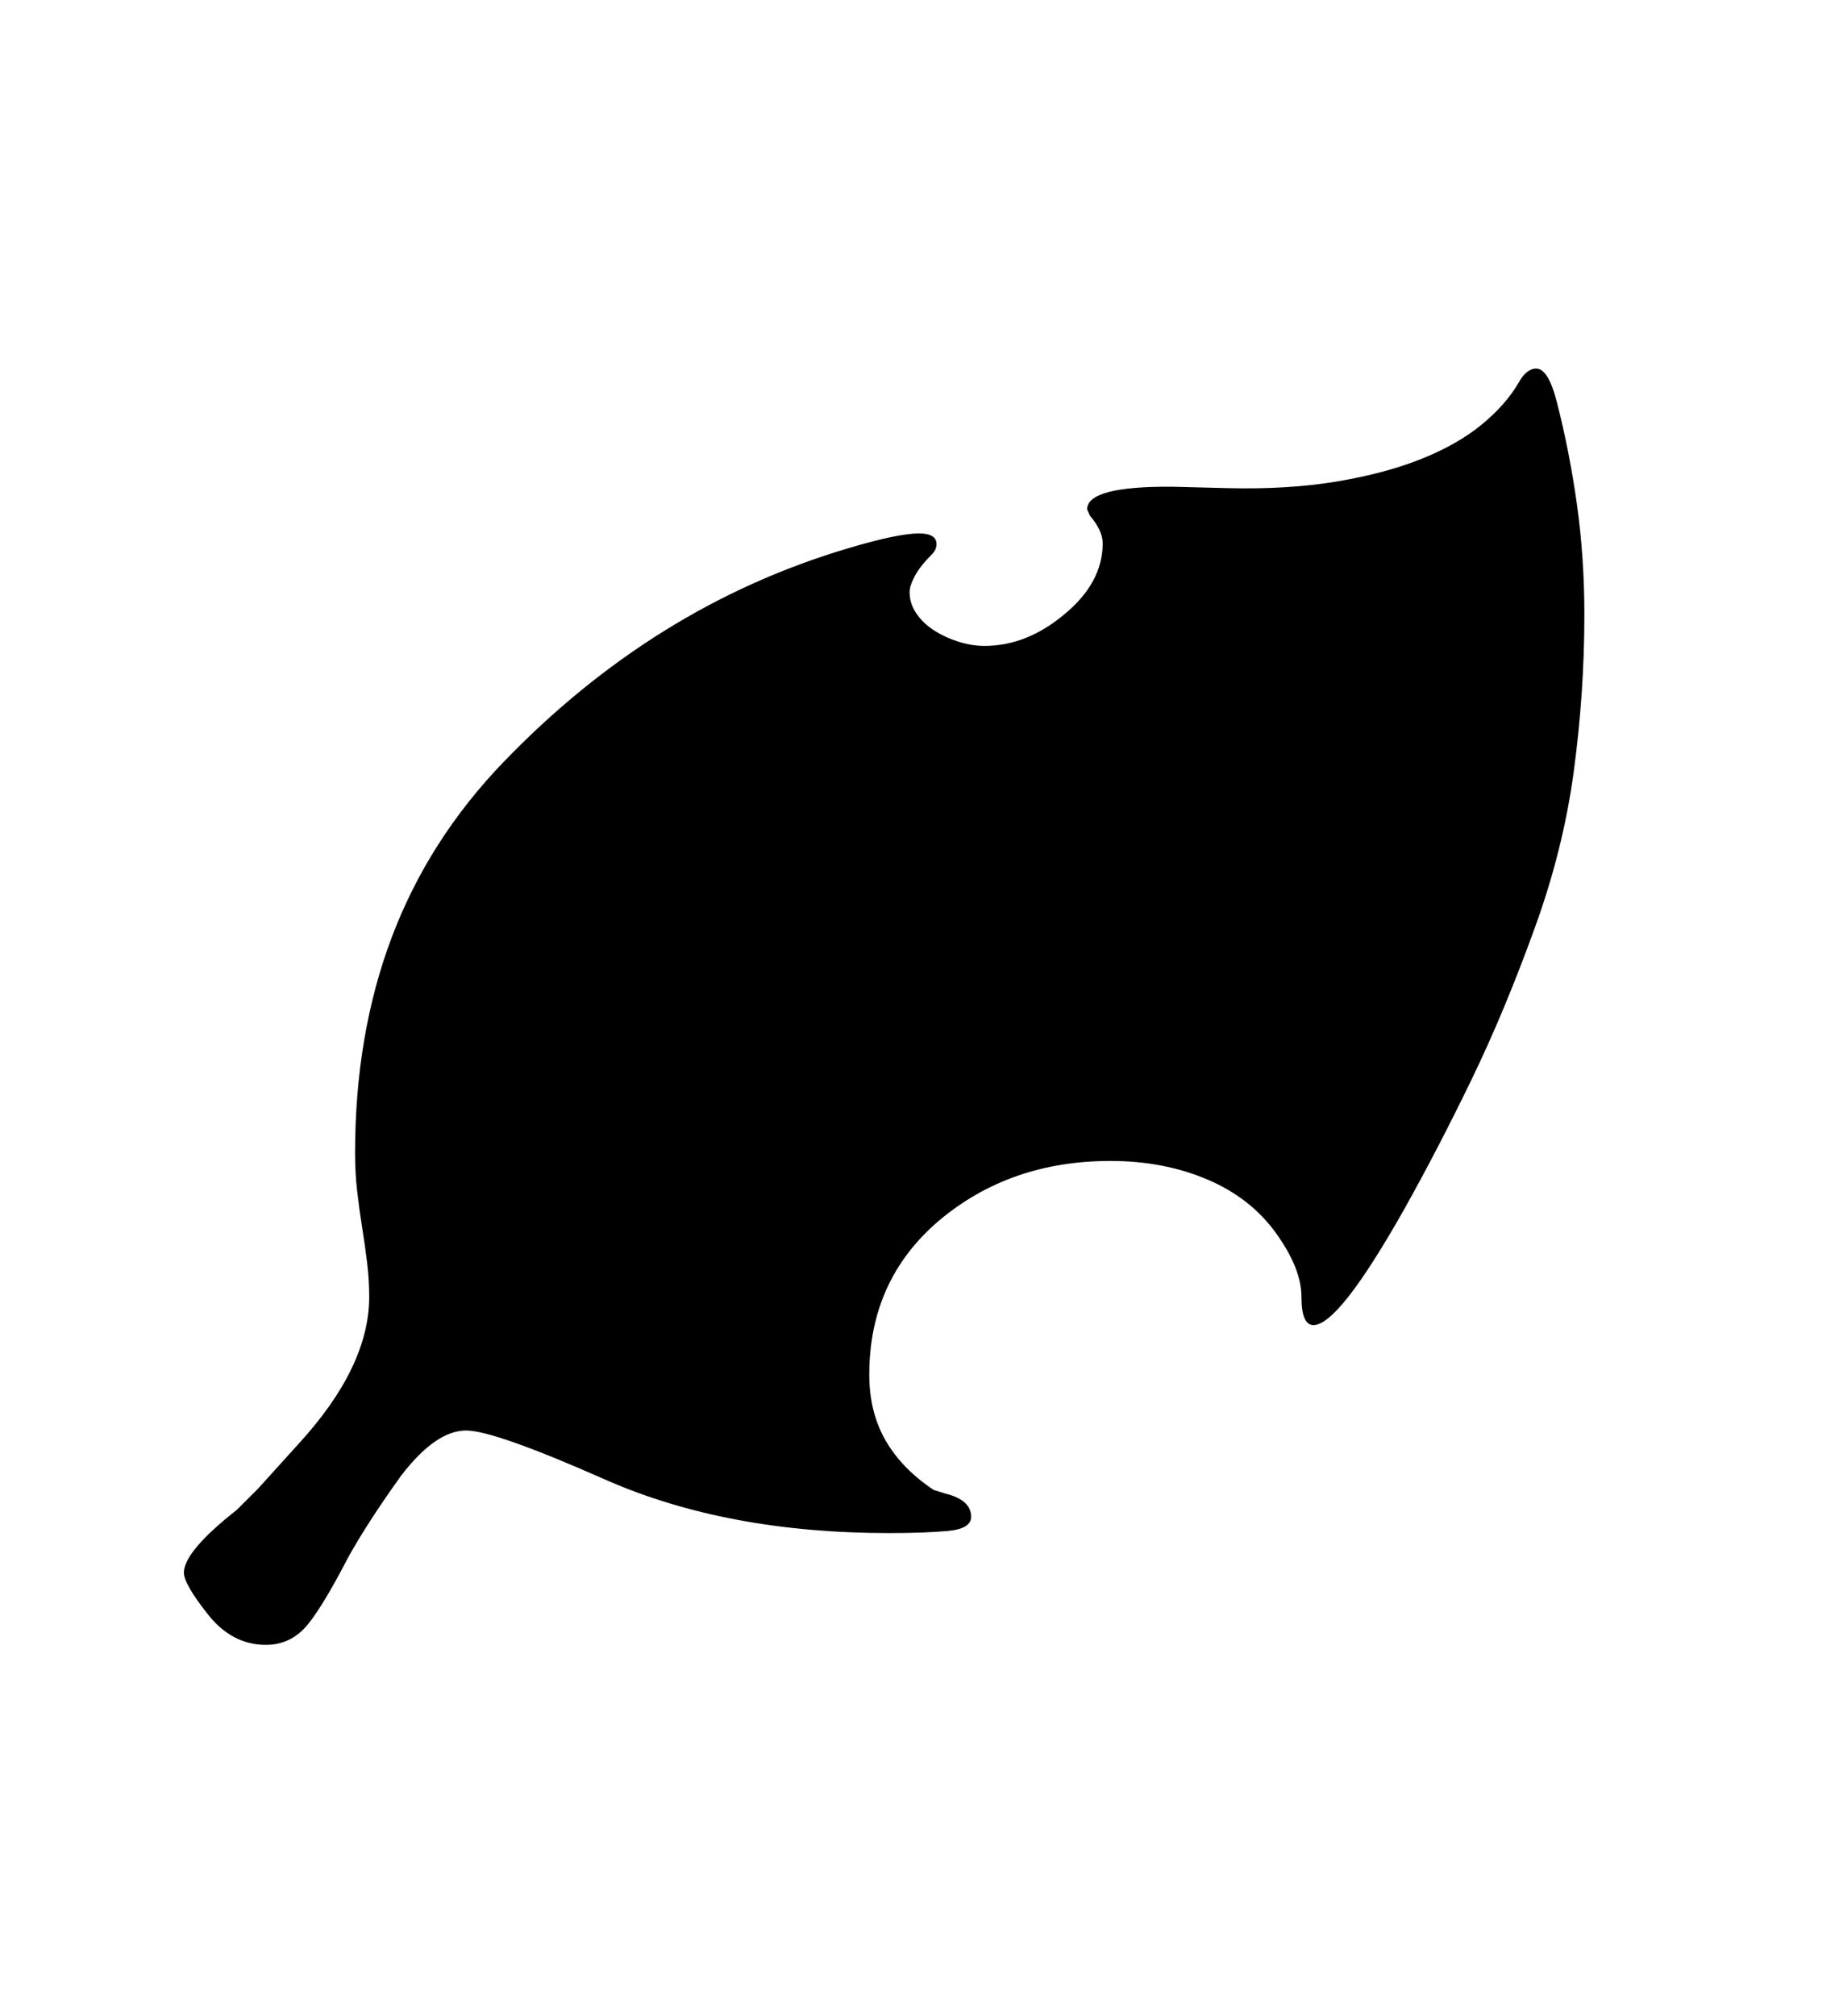 <svg xmlns="http://www.w3.org/2000/svg"
    viewBox="0 0 2600 2850">
  <!--
Digitized data copyright © 2011, Google Corporation.
Android is a trademark of Google and may be registered in certain jurisdictions.
Licensed under the Apache License, Version 2.0
http://www.apache.org/licenses/LICENSE-2.0
  -->
<path d="M2240 869L2240 869Q2240 979 2225 1090.5 2210 1202 2169 1314L2169 1314Q2127 1430 2080 1527 2033 1624 1986 1708L1986 1708Q1893 1873 1857 1873L1857 1873Q1840 1873 1840 1833L1840 1833Q1840 1793 1804 1743L1804 1743Q1768 1693 1706.5 1667 1645 1641 1570 1641L1570 1641Q1428 1641 1328 1725L1328 1725Q1229 1809 1229 1943L1229 1943Q1229 1996 1252 2036 1275 2076 1320 2106L1320 2106 1336 2111Q1373 2120 1373 2144L1373 2144Q1373 2161 1340 2164 1307 2167 1257 2167L1257 2167Q1028 2167 857 2092L857 2092Q778 2057 728.5 2039.5 679 2022 659 2022L659 2022Q616 2022 567 2086L567 2086Q521 2150 493 2200L493 2200Q451 2281 429 2303L429 2303Q407 2325 376 2325L376 2325Q328 2325 294 2282L294 2282Q260 2239 260 2223L260 2223Q260 2193 335 2134L335 2134 365 2104 422 2041Q522 1932 522 1833L522 1833Q522 1809 519 1784.5 516 1760 512 1735 508 1710 505 1684 502 1658 502 1630L502 1630Q502 1462 554 1324.5 606 1187 712 1077L712 1077Q818 967 939.5 891.5 1061 816 1199 775L1199 775Q1236 764 1260.5 759 1285 754 1299 754L1299 754Q1324 754 1324 769L1324 769Q1324 777 1318 783L1318 783Q1301 800 1293.5 814 1286 828 1286 837L1286 837Q1286 853 1295.5 867 1305 881 1320.5 891 1336 901 1355 907 1374 913 1392 913L1392 913Q1451 913 1504 869L1504 869Q1559 824 1559 768L1559 768Q1559 750 1541 729L1541 729 1537 720Q1537 687 1658 688L1658 688 1737 690Q1822 692 1890.5 680.5 1959 669 2010 648.5 2061 628 2095 600 2129 572 2147 541L2147 541Q2158 521 2172 521L2172 521Q2189 521 2201 568L2201 568Q2219 638 2229.5 713 2240 788 2240 869Z"/>
</svg>